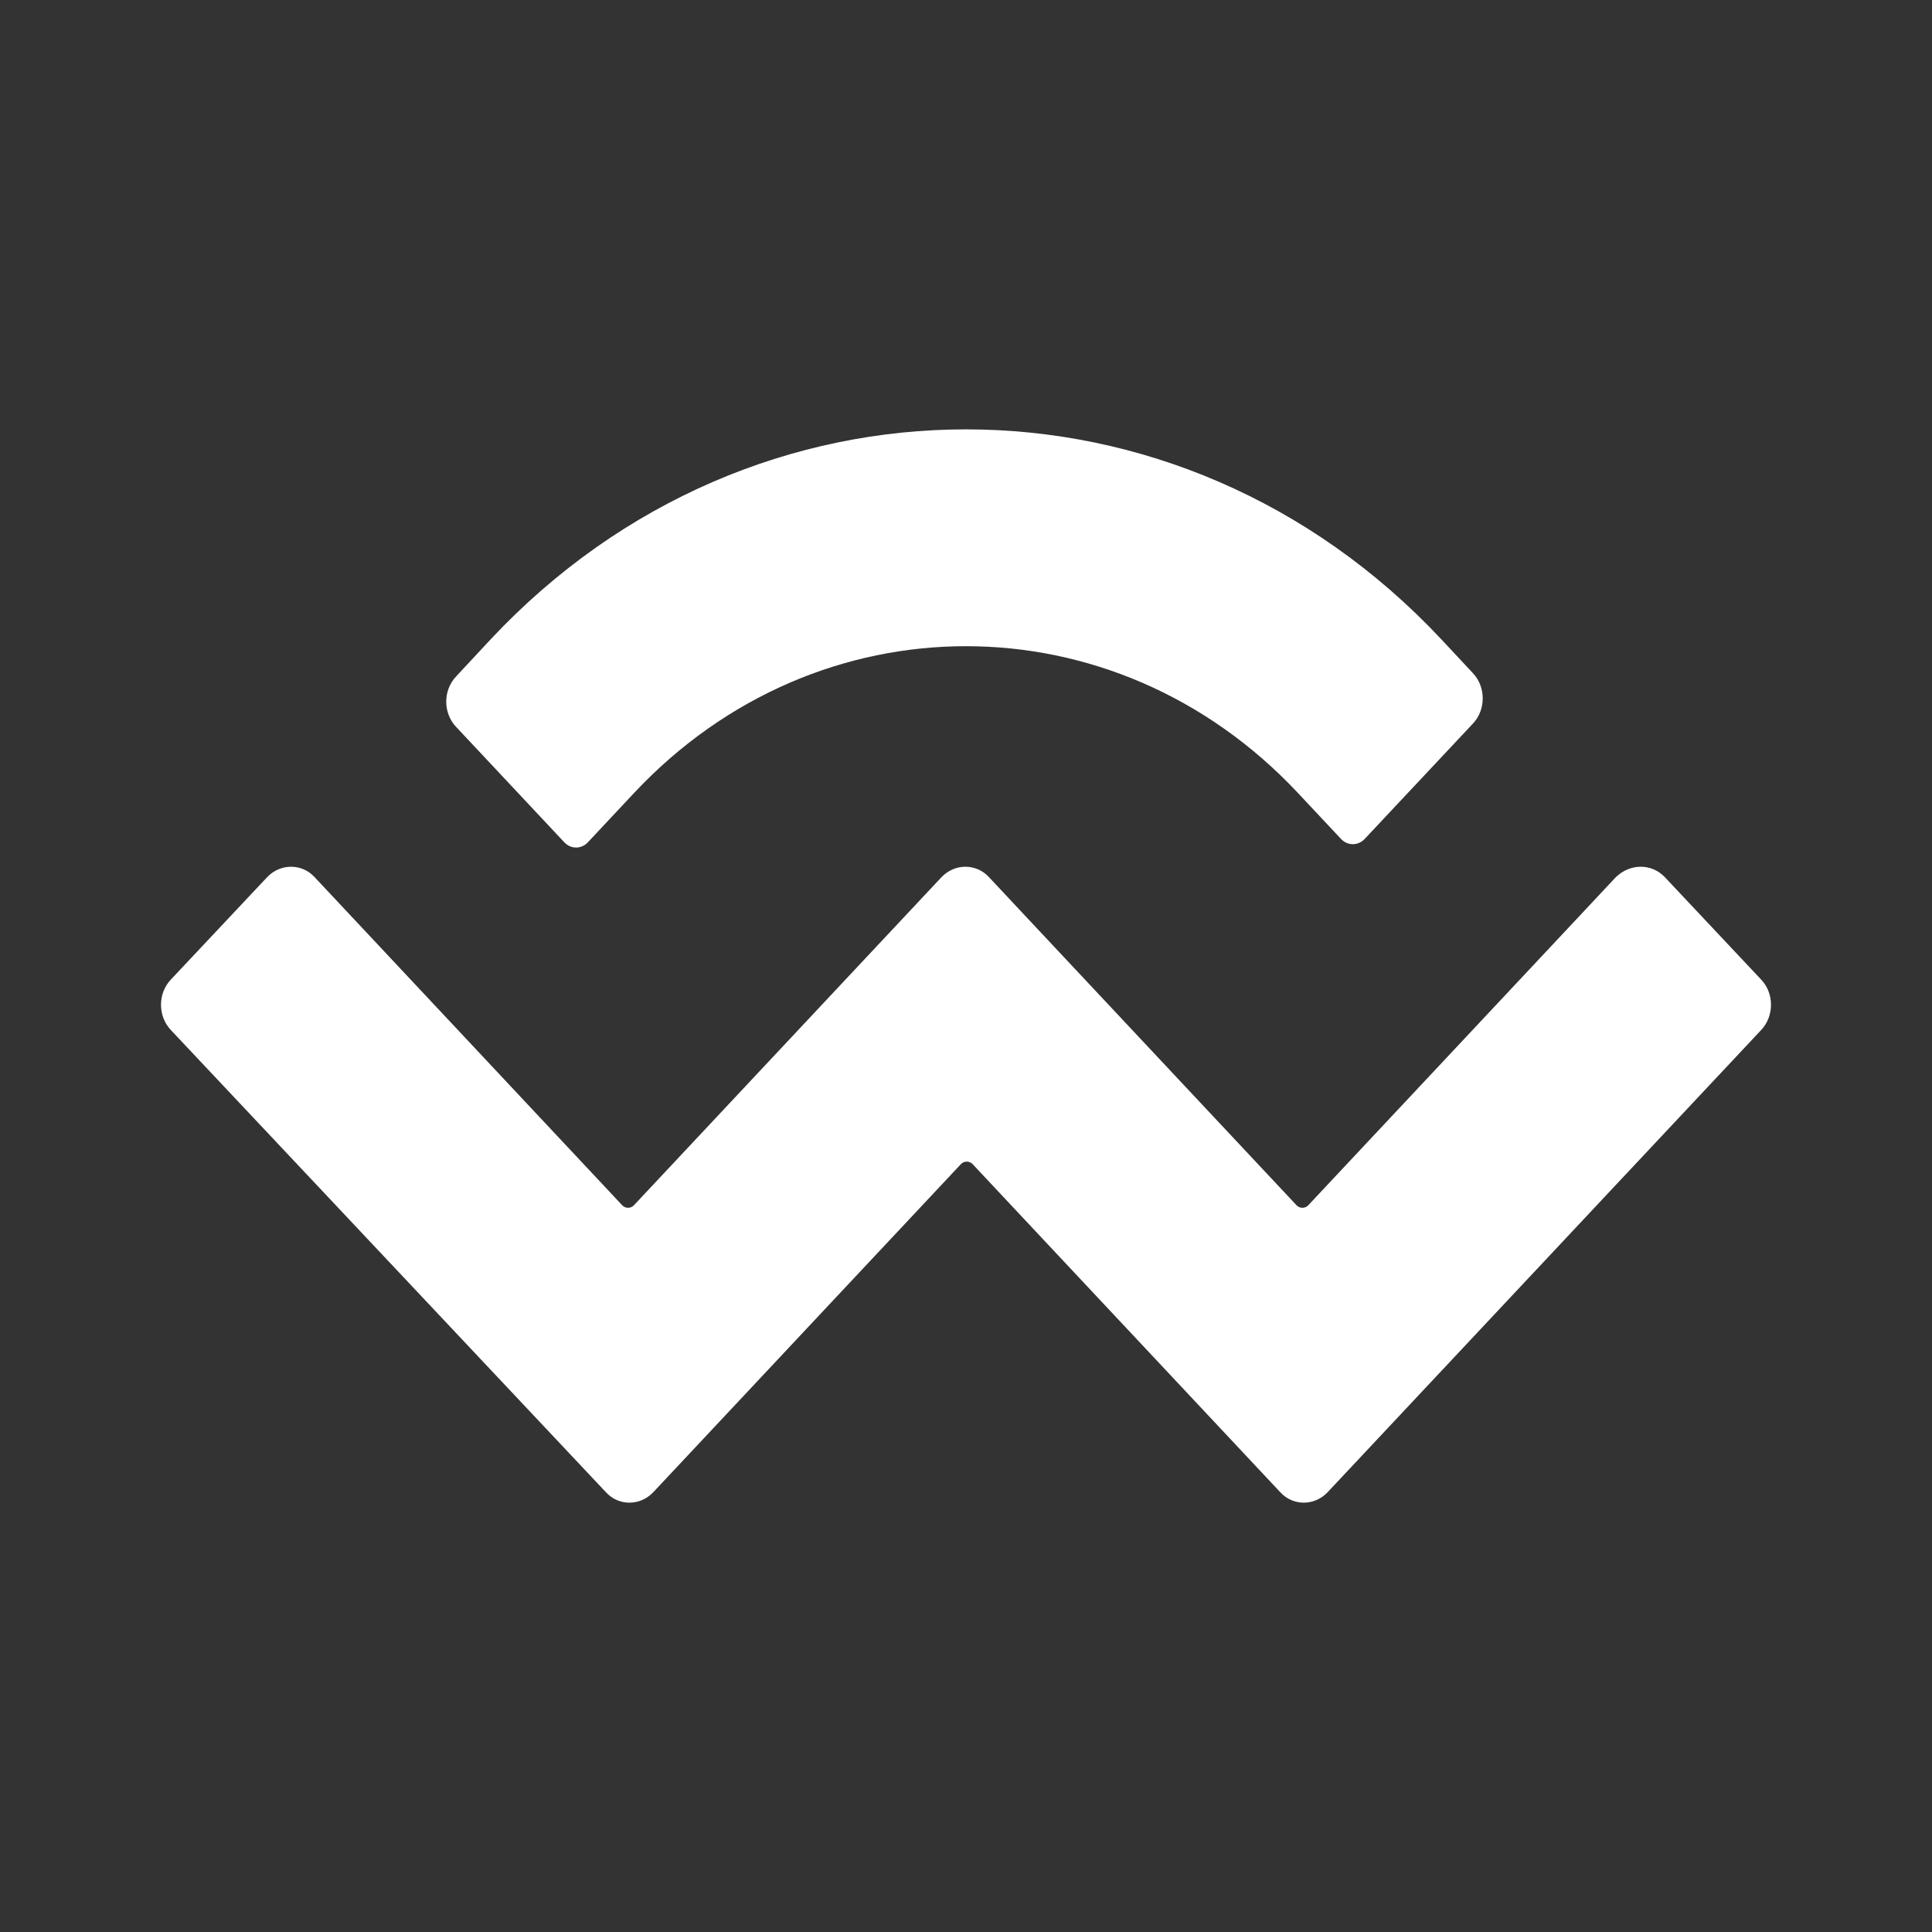 <svg width="24" height="24" viewBox="0 0 24 24" fill="none" xmlns="http://www.w3.org/2000/svg">
<rect x="0" y="0" width="24" height="24" fill="#333333" stroke="none"/>
<path d="M6.097 7.94C9.355 4.465 14.645 4.465 17.903 7.94L18.296 8.361C18.46 8.534 18.46 8.817 18.296 8.99L16.954 10.42C16.872 10.509 16.739 10.509 16.657 10.42L16.119 9.846C13.841 7.421 10.159 7.421 7.881 9.846L7.305 10.461C7.223 10.551 7.09 10.551 7.008 10.461L5.667 9.031C5.502 8.858 5.502 8.575 5.667 8.402L6.097 7.94ZM20.681 10.896L21.877 12.168C22.041 12.34 22.041 12.623 21.877 12.796L16.492 18.537C16.328 18.71 16.062 18.71 15.904 18.537L12.082 14.461C12.044 14.42 11.975 14.42 11.937 14.461L8.115 18.537C7.951 18.71 7.685 18.71 7.527 18.537L2.123 12.796C1.959 12.623 1.959 12.34 2.123 12.168L3.319 10.896C3.484 10.724 3.749 10.724 3.908 10.896L7.729 14.972C7.767 15.014 7.837 15.014 7.875 14.972L11.696 10.896C11.861 10.724 12.127 10.724 12.285 10.896L16.106 14.972C16.144 15.014 16.214 15.014 16.252 14.972L20.073 10.896C20.251 10.724 20.516 10.724 20.681 10.896Z" fill="white"/>
</svg>
